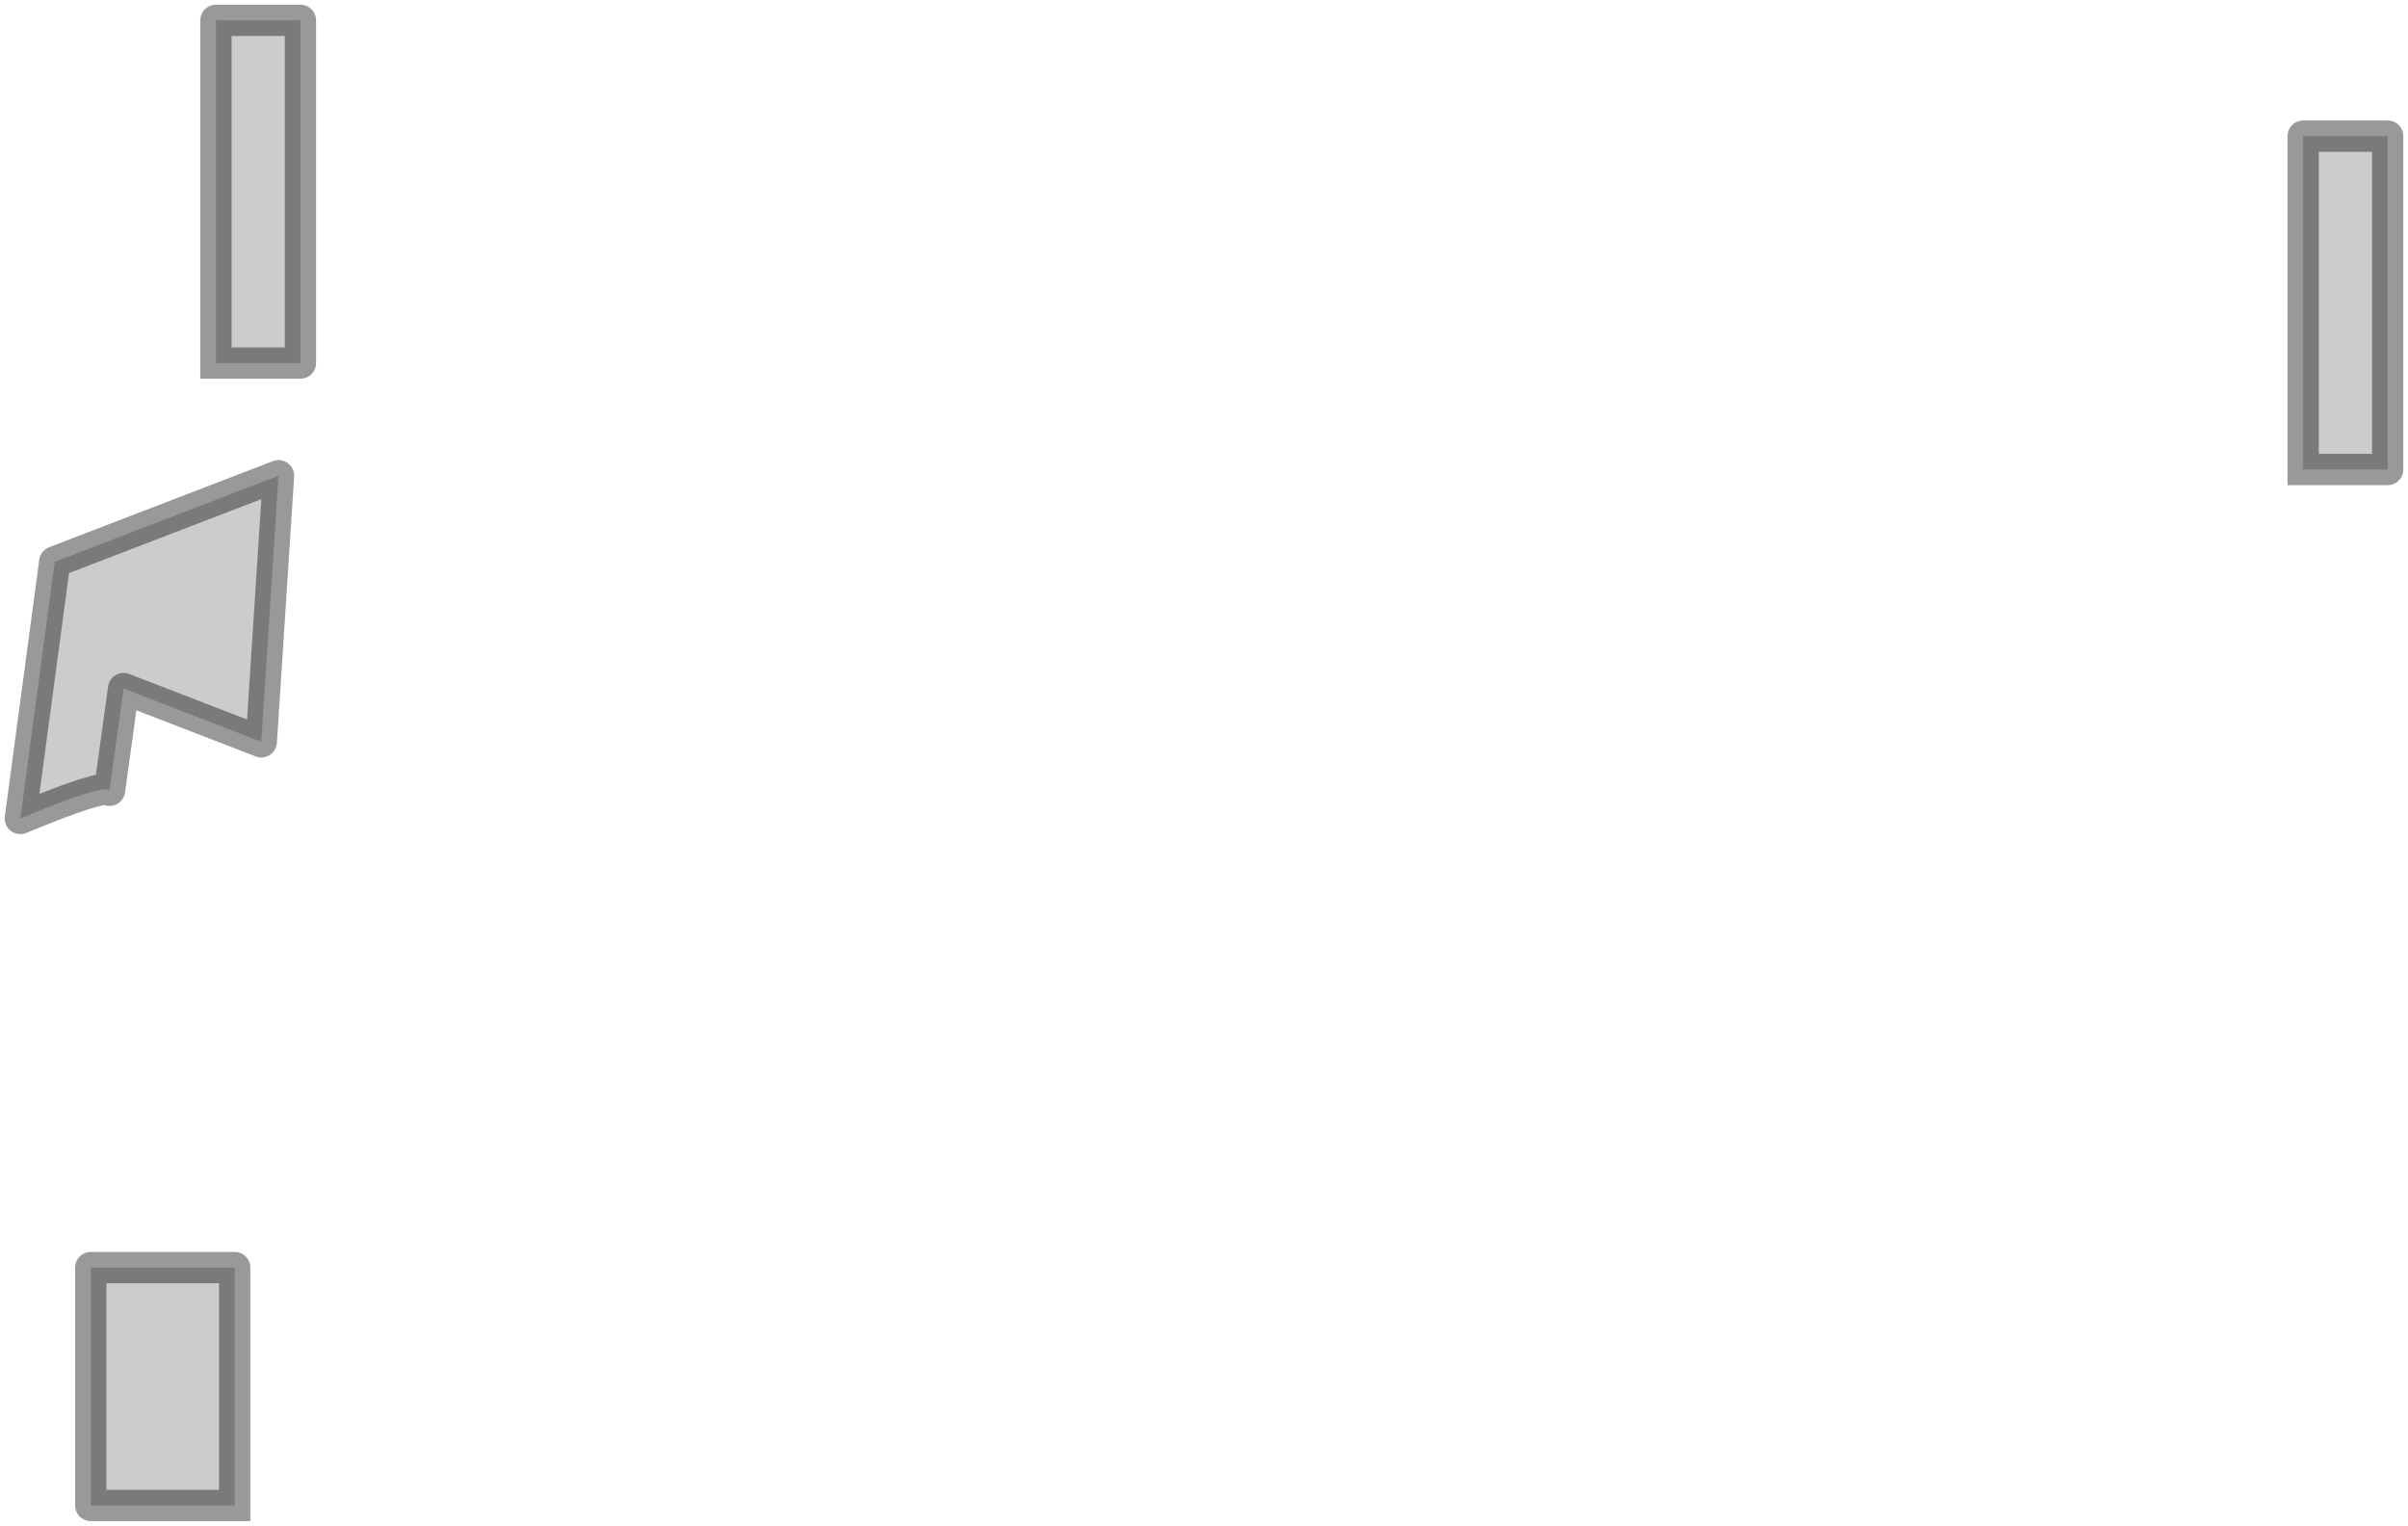 <?xml version="1.0" encoding="UTF-8" standalone="no"?>
<svg xmlns:xlink="http://www.w3.org/1999/xlink" height="48.75px" width="76.95px" xmlns="http://www.w3.org/2000/svg">
  <g transform="matrix(1.0, 0.0, 0.0, 1.0, 41.15, 20.65)">
    <path d="M-32.25 -5.45 L-32.8 3.05 -37.2 1.35 -37.65 4.6 Q-37.85 4.4 -40.5 5.5 L-39.4 -2.7 -32.25 -5.45" fill="#cccccc" fill-rule="evenodd" stroke="none"/>
    <path d="M-32.25 -5.45 L-32.8 3.05 -37.2 1.35 -37.65 4.6 Q-37.85 4.4 -40.5 5.5 L-39.4 -2.7 -32.25 -5.45 Z" fill="none" stroke="#000000" stroke-linecap="square" stroke-linejoin="round" stroke-opacity="0.4" stroke-width="1.0"/>
    <path d="M-33.65 27.45 L-38.25 27.45 -38.25 19.85 -33.65 19.85 -33.65 27.45 M-34.25 -9.05 L-34.25 -20.0 -31.55 -20.0 -31.55 -9.05 -34.25 -9.05 M32.45 -5.65 L32.45 -16.3 35.15 -16.3 35.15 -5.65 32.45 -5.65" fill="#cccccc" fill-rule="evenodd" stroke="none"/>
    <path d="M32.45 -5.65 L35.15 -5.65 35.15 -16.3 32.45 -16.3 32.45 -5.65 M-34.25 -9.05 L-31.55 -9.05 -31.55 -20.0 -34.25 -20.0 -34.25 -9.05 M-33.65 27.45 L-33.65 19.85 -38.25 19.85 -38.25 27.45 -33.65 27.45" fill="none" stroke="#000000" stroke-linecap="square" stroke-linejoin="round" stroke-opacity="0.4" stroke-width="1.0"/>
  </g>
</svg>
